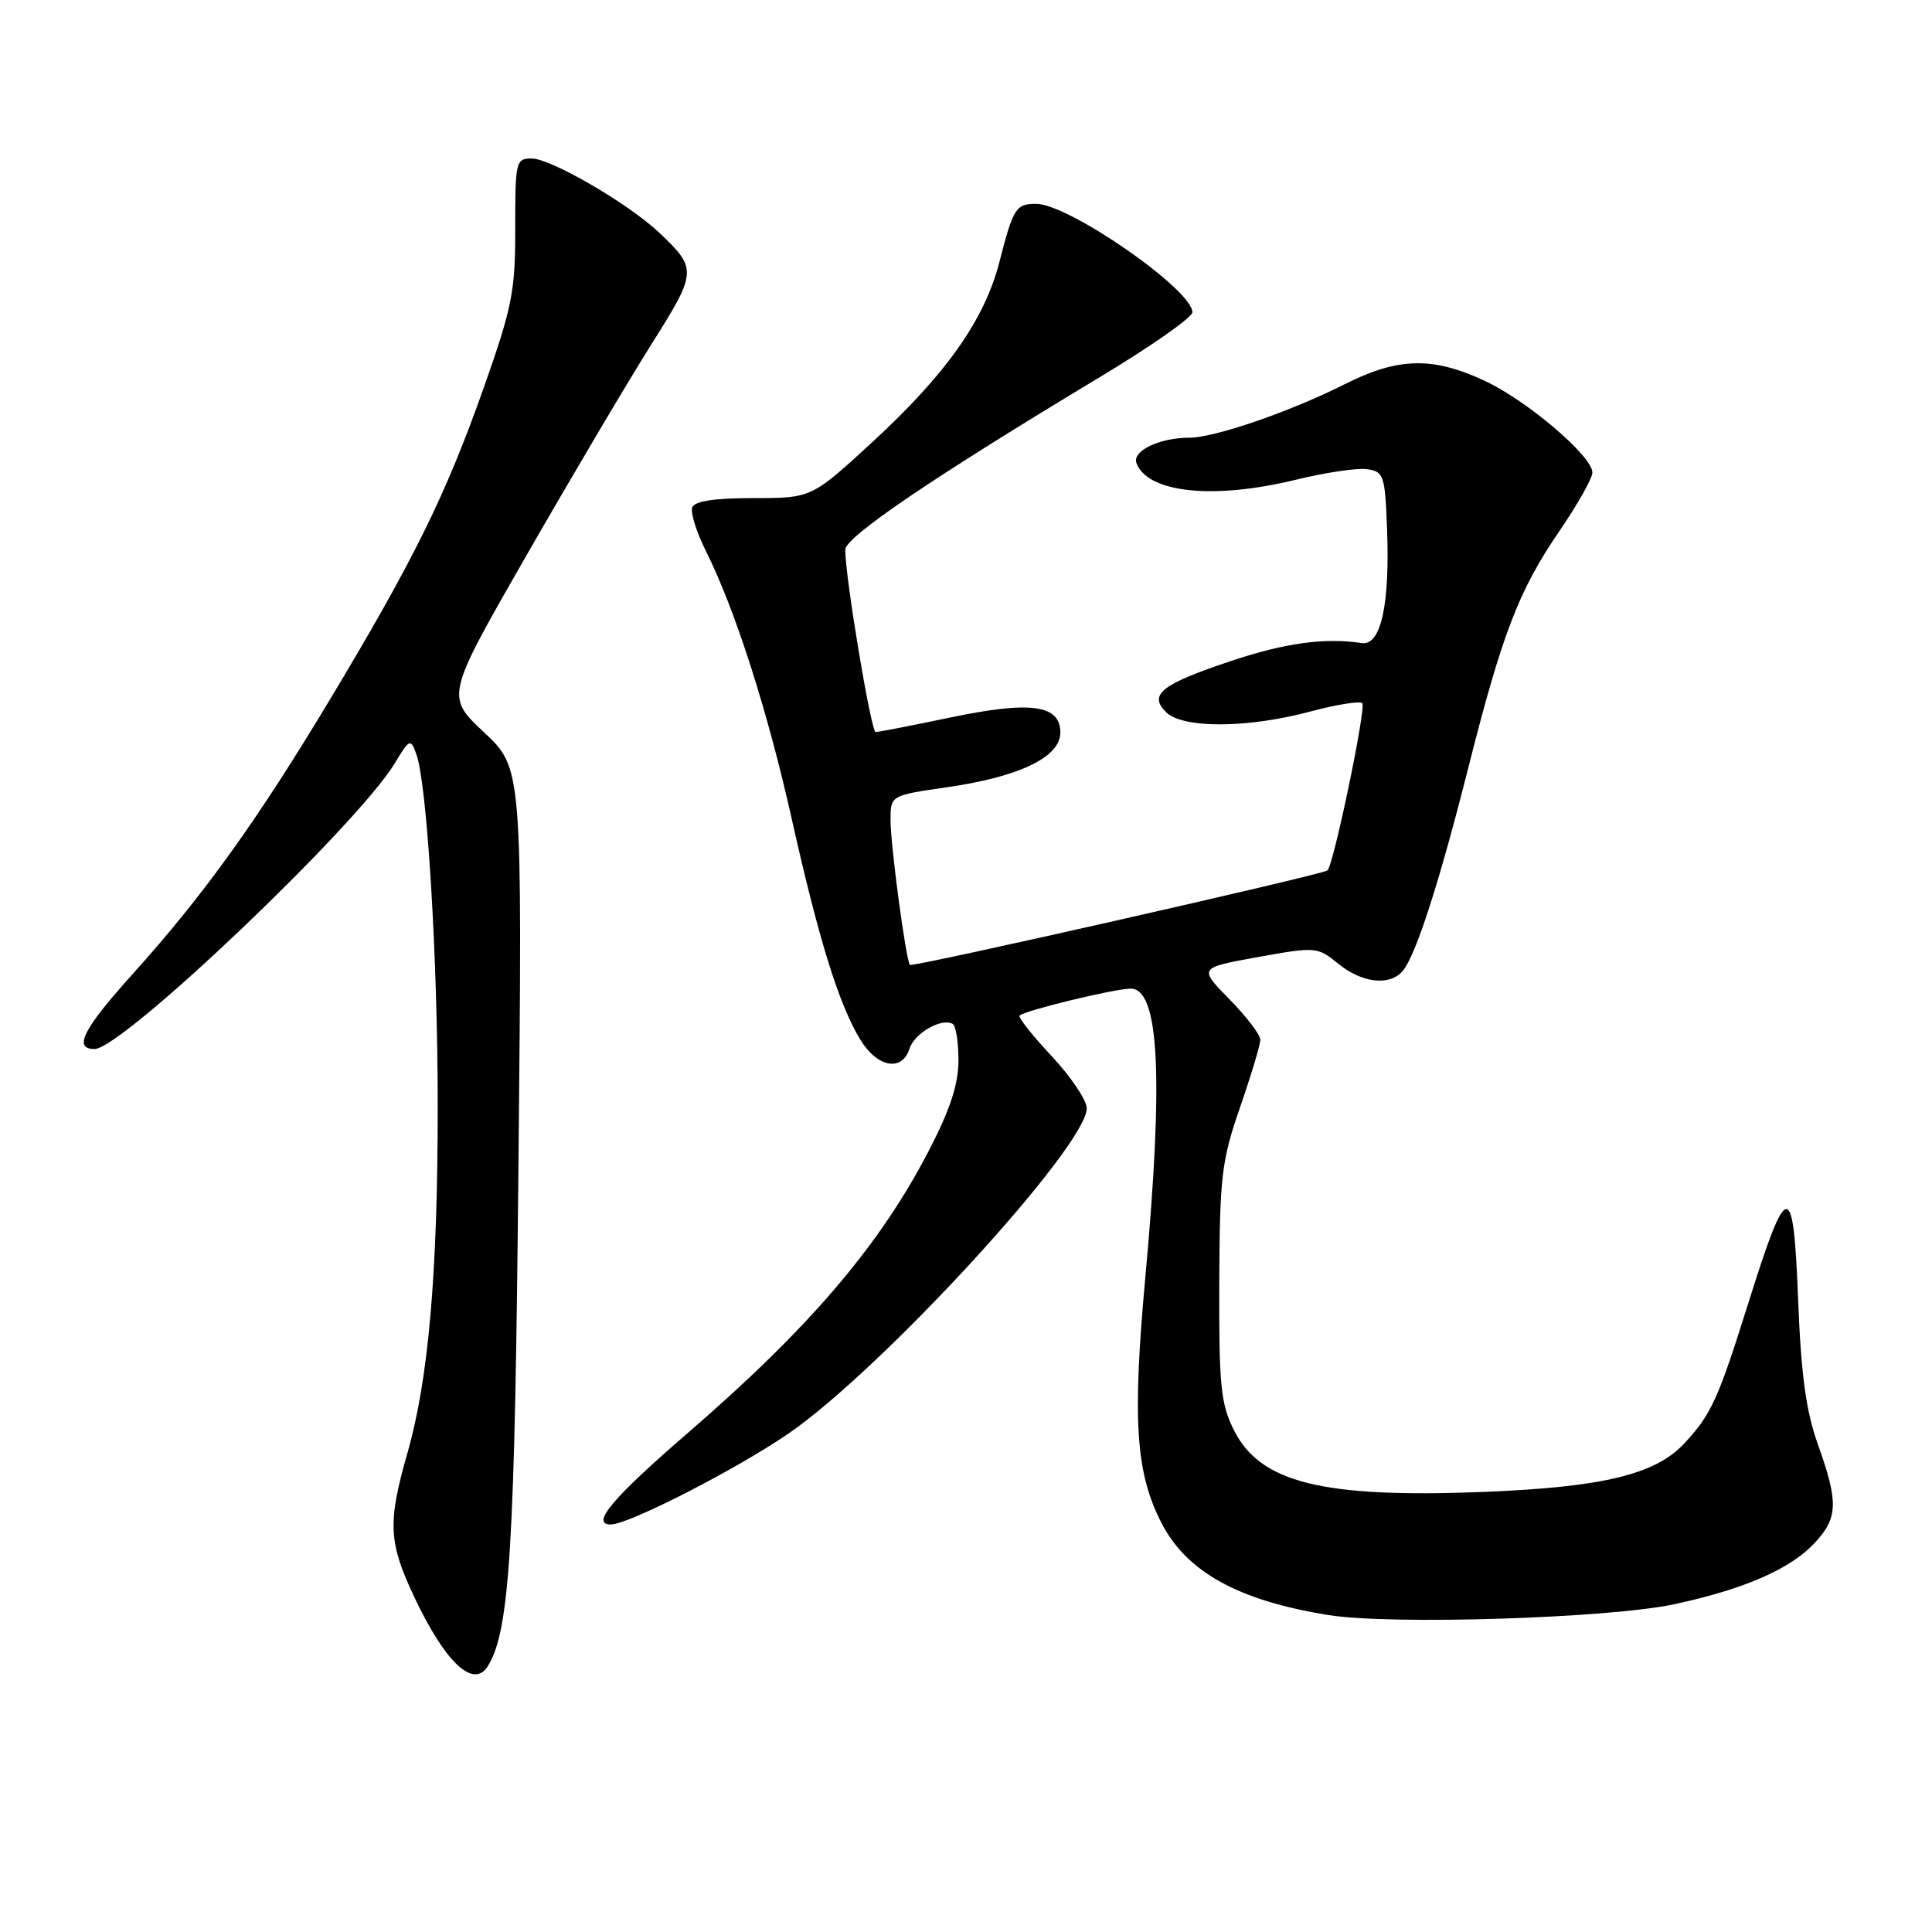 <?xml version="1.0" encoding="UTF-8" standalone="no"?>
<!DOCTYPE svg PUBLIC "-//W3C//DTD SVG 1.1//EN" "http://www.w3.org/Graphics/SVG/1.1/DTD/svg11.dtd" >
<svg xmlns="http://www.w3.org/2000/svg" xmlns:xlink="http://www.w3.org/1999/xlink" version="1.1" viewBox="0 0 256 256">
 <g >
 <path fill="currentColor"
d=" M 64.64 220.77 C 67.55 216.07 68.22 205.15 68.70 154.15 C 69.21 101.79 69.21 101.79 64.13 97.03 C 59.05 92.26 59.05 92.26 69.88 73.38 C 75.84 63.00 83.24 50.50 86.32 45.61 C 92.39 35.99 92.41 35.62 87.34 30.82 C 83.26 26.97 73.00 21.00 70.44 21.00 C 68.36 21.00 68.26 21.41 68.27 30.25 C 68.29 38.57 67.87 40.69 64.11 51.34 C 59.08 65.58 54.84 74.18 43.72 92.69 C 34.06 108.77 26.96 118.65 17.60 129.04 C 11.00 136.37 9.66 139.00 12.53 139.00 C 16.20 139.00 47.37 109.32 52.32 101.12 C 54.26 97.90 54.40 97.84 55.15 99.88 C 56.59 103.76 58.00 126.91 58.00 146.54 C 58.00 168.81 56.78 182.78 53.98 192.56 C 51.34 201.79 51.47 204.38 54.92 211.67 C 59.01 220.32 62.75 223.82 64.64 220.77 Z  M 221.89 212.56 C 231.18 210.56 237.27 207.89 240.49 204.41 C 243.55 201.12 243.61 199.03 240.89 191.41 C 239.30 186.97 238.65 182.18 238.26 172.17 C 237.63 156.11 236.85 156.17 231.66 172.67 C 227.65 185.46 226.74 187.44 223.17 191.27 C 219.33 195.39 212.36 197.06 196.50 197.69 C 175.25 198.52 166.98 196.47 163.50 189.50 C 161.75 186.00 161.51 183.58 161.56 170.00 C 161.62 155.86 161.86 153.82 164.31 146.73 C 165.79 142.45 167.00 138.42 167.00 137.77 C 167.00 137.11 165.16 134.70 162.91 132.41 C 158.82 128.24 158.82 128.24 166.66 126.82 C 174.37 125.43 174.55 125.45 177.33 127.70 C 180.50 130.28 184.19 130.68 185.88 128.64 C 187.62 126.55 190.73 116.89 194.55 101.76 C 199.05 83.96 201.25 78.22 206.61 70.40 C 209.02 66.87 211.00 63.37 211.00 62.62 C 211.00 60.44 202.35 53.07 196.69 50.44 C 189.79 47.23 185.23 47.35 178.12 50.94 C 171.00 54.53 160.93 58.00 157.60 58.00 C 153.62 58.00 149.97 59.76 150.59 61.38 C 152.11 65.33 160.86 66.23 171.78 63.55 C 175.64 62.61 179.86 61.98 181.15 62.17 C 183.35 62.48 183.52 62.98 183.79 70.00 C 184.18 80.17 182.98 85.59 180.43 85.21 C 175.57 84.47 170.29 85.19 163.19 87.56 C 153.88 90.67 152.16 92.01 154.50 94.36 C 156.69 96.54 165.23 96.52 173.55 94.30 C 177.06 93.36 180.19 92.86 180.51 93.17 C 181.06 93.73 176.68 114.76 175.89 115.34 C 175.09 115.93 120.87 128.20 120.57 127.86 C 120.04 127.23 118.00 112.04 118.00 108.66 C 118.00 105.40 118.00 105.40 125.39 104.33 C 135.07 102.94 140.50 100.33 140.50 97.07 C 140.50 93.37 136.58 92.84 125.84 95.09 C 120.81 96.14 116.40 97.00 116.03 97.00 C 115.42 97.00 112.00 76.52 112.00 72.84 C 112.00 71.15 123.64 63.26 145.75 49.96 C 152.49 45.91 158.00 42.05 158.00 41.38 C 158.00 38.38 141.65 27.03 137.31 27.01 C 134.61 27.00 134.27 27.54 132.42 34.74 C 130.45 42.38 125.37 49.58 115.58 58.59 C 107.52 66.00 107.52 66.00 99.84 66.00 C 94.61 66.00 92.03 66.40 91.72 67.25 C 91.48 67.94 92.29 70.53 93.53 73.00 C 97.43 80.82 101.70 94.15 104.92 108.56 C 108.50 124.54 111.16 133.11 113.99 137.75 C 116.25 141.46 119.53 142.06 120.52 138.94 C 121.17 136.89 124.80 134.82 126.25 135.68 C 126.66 135.92 127.00 138.09 127.00 140.51 C 127.00 143.65 125.90 147.03 123.10 152.42 C 116.60 164.99 107.30 175.90 91.28 189.75 C 81.12 198.53 78.20 202.00 80.94 202.00 C 83.32 202.00 97.75 194.60 104.57 189.89 C 117.01 181.29 144.00 151.83 144.00 146.86 C 144.00 145.79 141.91 142.68 139.35 139.94 C 136.79 137.21 134.88 134.79 135.10 134.57 C 135.80 133.89 147.70 131.00 149.83 131.00 C 153.61 131.00 154.20 142.70 151.74 169.50 C 150.04 188.17 150.49 195.13 153.87 201.74 C 157.20 208.27 164.04 212.07 176.00 214.00 C 184.24 215.34 213.25 214.43 221.89 212.56 Z "/>
</g>
</svg>